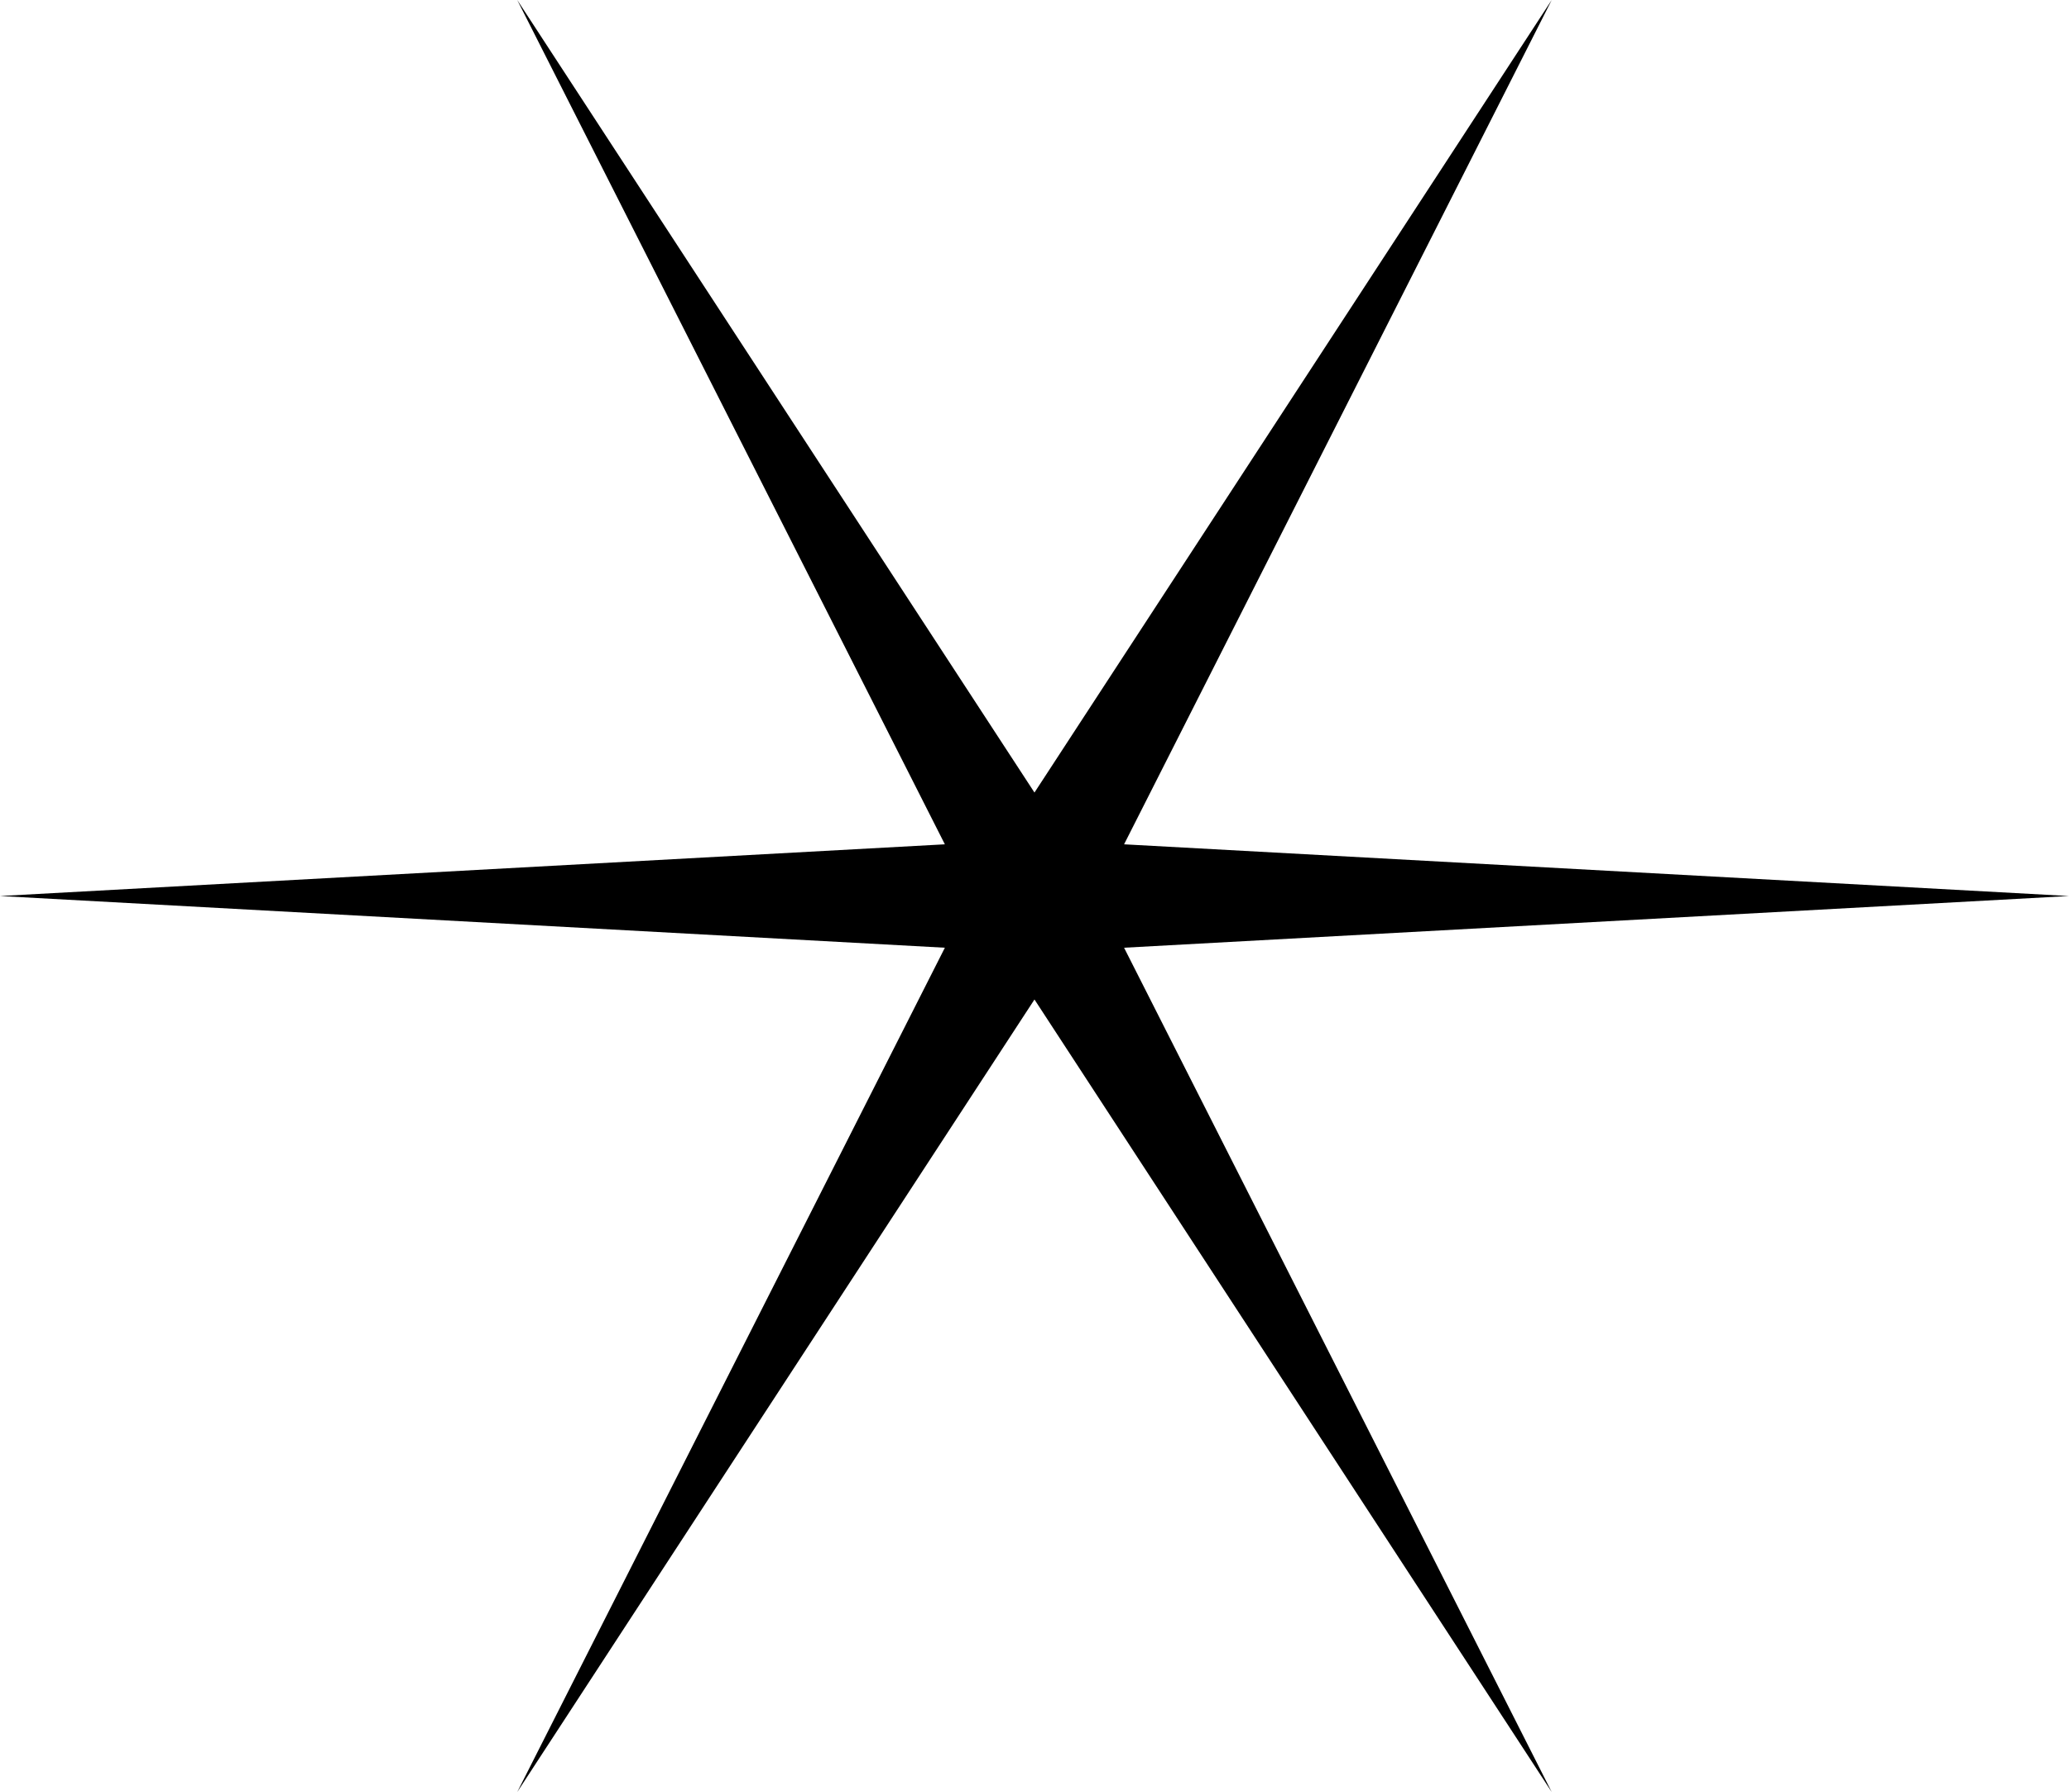 <?xml version="1.0" encoding="UTF-8" standalone="no"?>
<svg
   xmlns:dc="http://purl.org/dc/elements/1.1/"
   xmlns:cc="http://creativecommons.org/ns#"
   xmlns:rdf="http://www.w3.org/1999/02/22-rdf-syntax-ns#"
   xmlns:svg="http://www.w3.org/2000/svg"
   xmlns="http://www.w3.org/2000/svg"
   id="svg8"
   version="1.1"
   viewBox="0 0 34.057 29.494"
   height="29.494mm"
   width="34.057mm">
  <defs
     id="defs2" />
  <g
     transform="translate(-34.282,-54.995)"
     id="layer1">
    <path
       d="m 52.785,70.593 7.039,13.896 -8.514,-13.044 -8.514,13.044 7.039,-13.896 -15.554,-0.851 15.554,-0.851 -7.039,-13.896 8.514,13.044 8.514,-13.044 -7.039,13.896 15.554,0.851 z"
       id="path817"
       style="opacity:1;fill:#000000;fill-opacity:1;fill-rule:nonzero;stroke:none;stroke-width:1.56;stroke-linecap:round;stroke-linejoin:round;stroke-miterlimit:4;stroke-dasharray:none;stroke-opacity:1;paint-order:markers stroke fill" />
  </g>
</svg>
